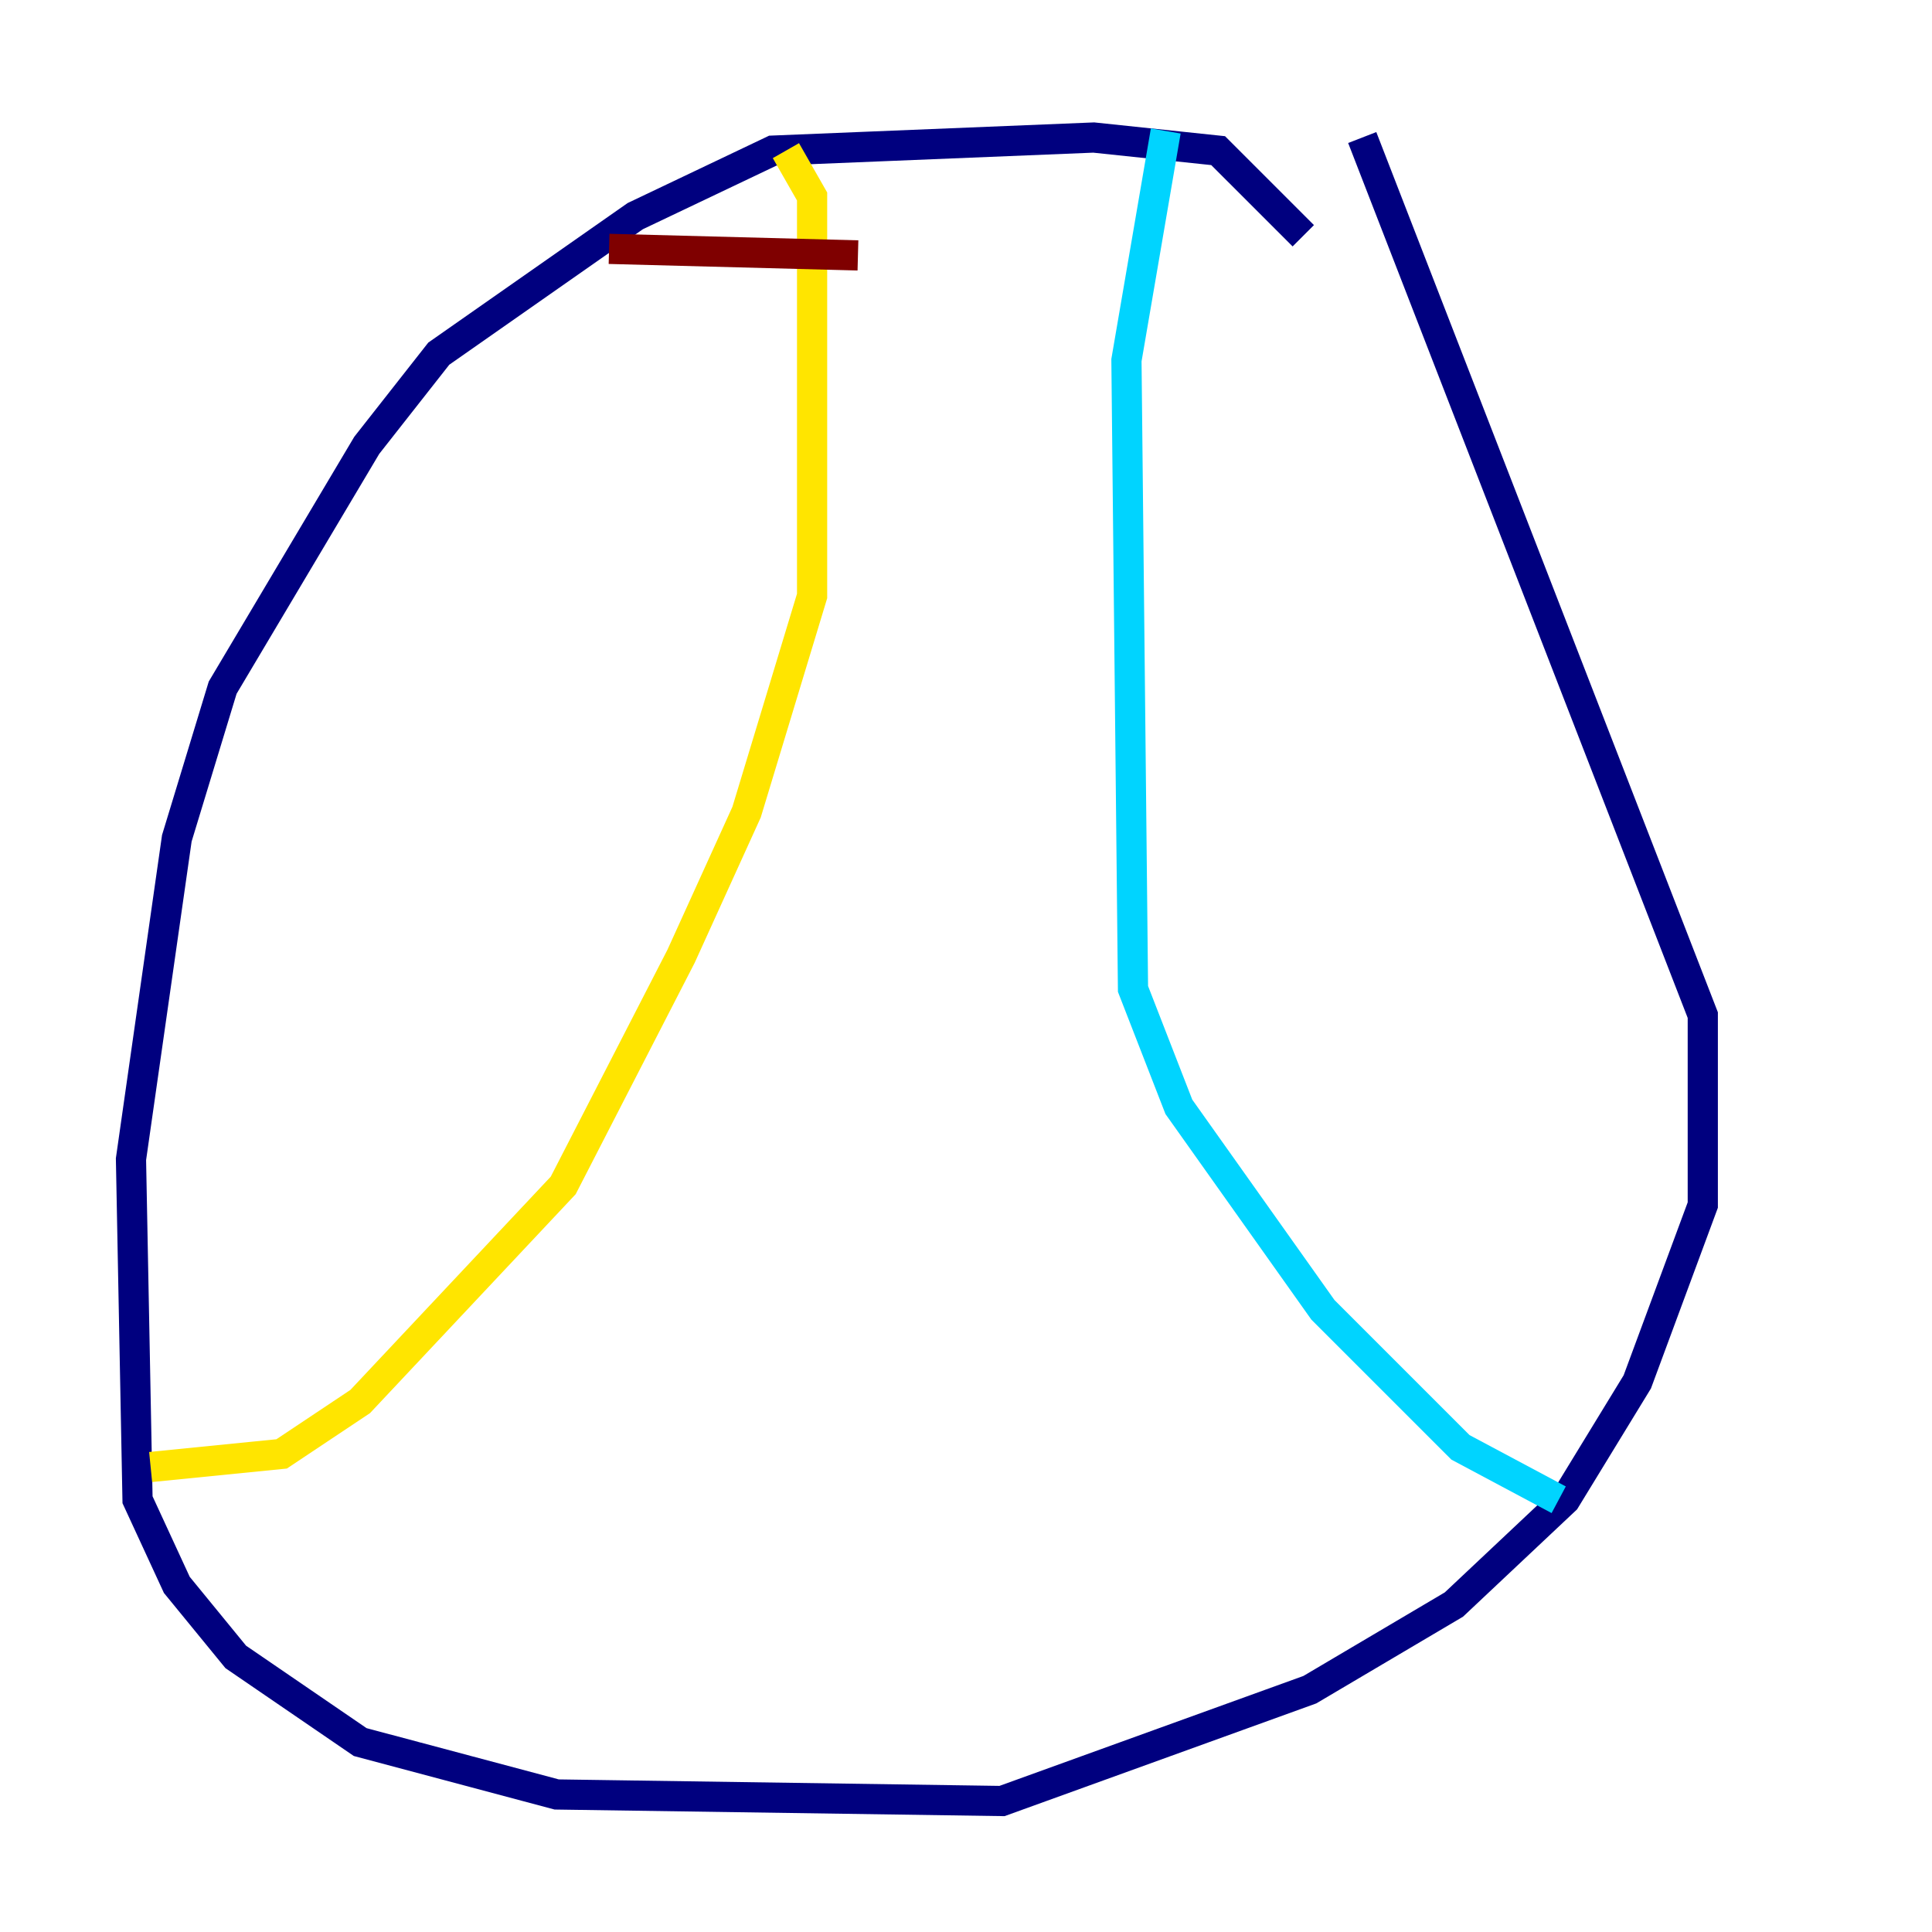 <?xml version="1.0" encoding="utf-8" ?>
<svg baseProfile="tiny" height="128" version="1.2" viewBox="0,0,128,128" width="128" xmlns="http://www.w3.org/2000/svg" xmlns:ev="http://www.w3.org/2001/xml-events" xmlns:xlink="http://www.w3.org/1999/xlink"><defs /><polyline fill="none" points="86.346,15.62 80.705,9.98 72.461,9.112 51.2,9.98 42.088,14.319 29.071,23.43 24.298,29.505 14.752,45.559 11.715,55.539 8.678,76.8 9.112,99.363 11.715,105.003 15.62,109.776 23.864,115.417 36.881,118.888 66.386,119.322 86.78,111.946 96.325,106.305 103.702,99.363 108.475,91.552 112.814,79.837 112.814,67.254 90.251,9.112" stroke="#00007f" stroke-width="2" /><polyline fill="none" points="77.234,8.678 74.63,23.864 75.064,65.519 78.102,73.329 87.647,86.78 96.759,95.891 103.268,99.363" stroke="#00d4ff" stroke-width="2" /><polyline fill="none" points="52.068,9.98 53.803,13.017 53.803,39.485 49.464,53.803 45.125,63.349 37.315,78.536 23.864,92.854 18.658,96.325 9.98,97.193" stroke="#ffe500" stroke-width="2" /><polyline fill="none" points="40.352,16.488 56.841,16.922" stroke="#7f0000" stroke-width="2" /></svg>